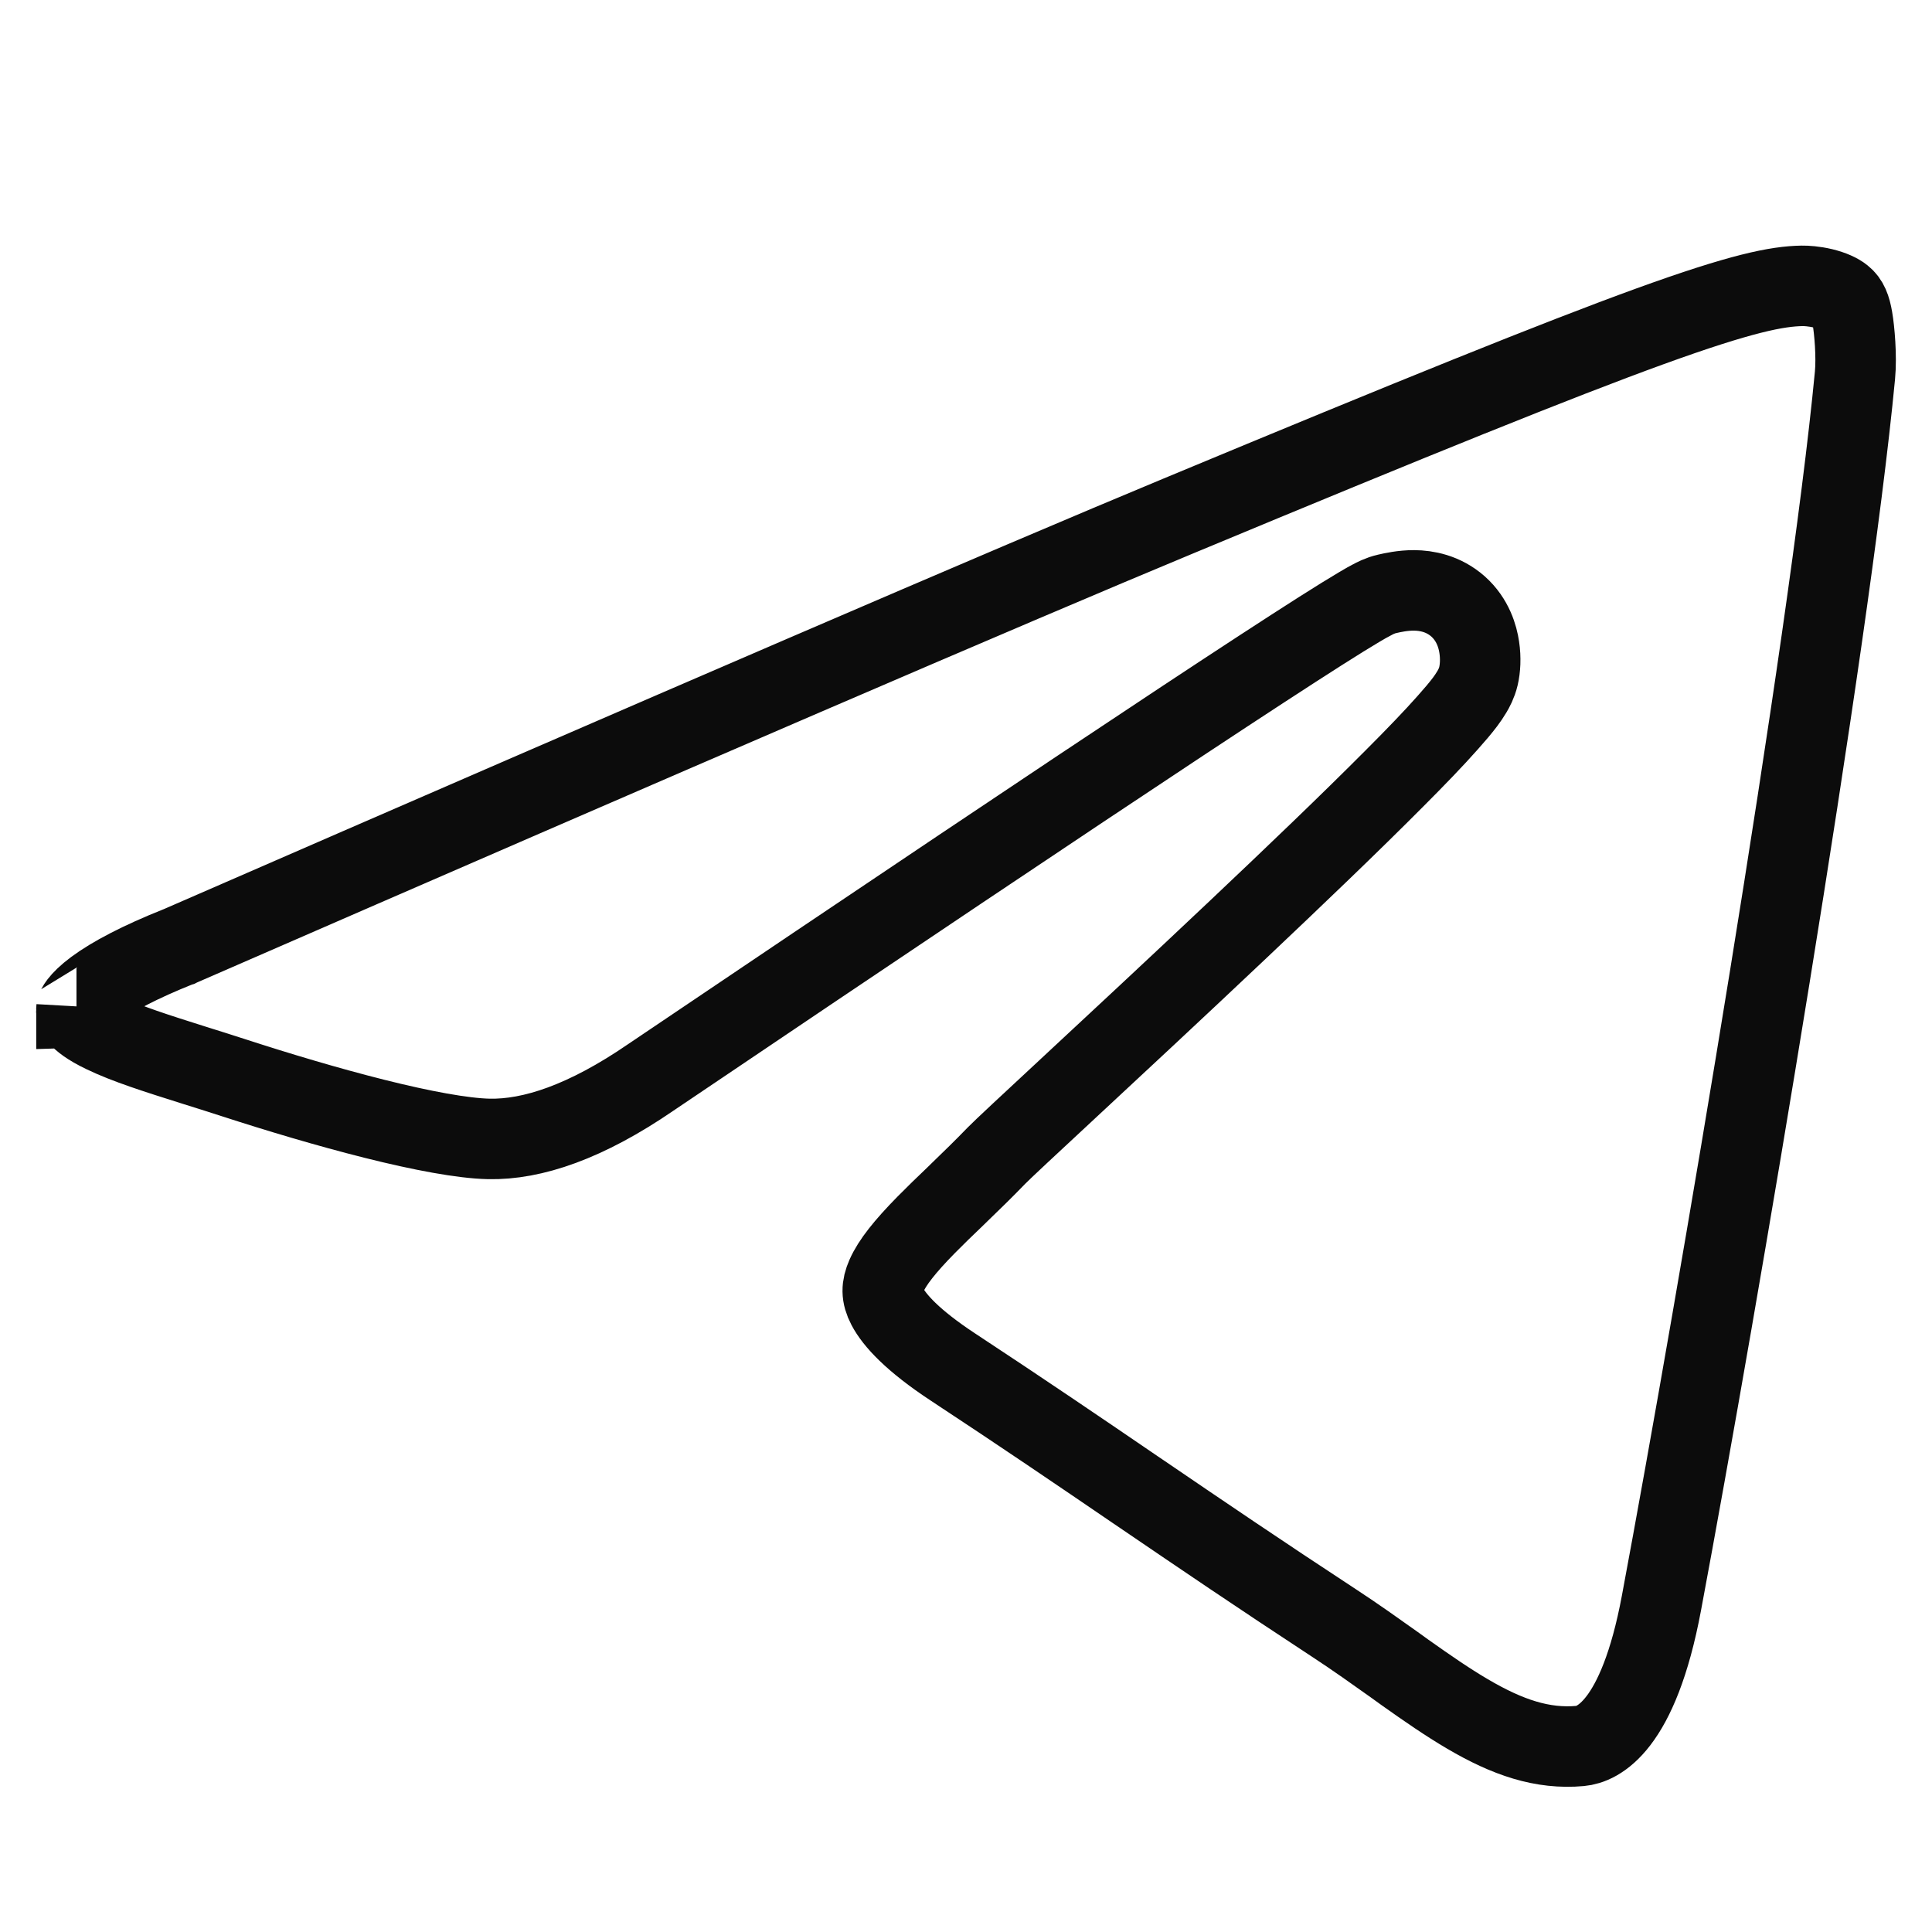 <svg width="24" height="24" viewBox="0 0 24 24" fill="none" xmlns="http://www.w3.org/2000/svg">
<path d="M2.222 11.757L2.229 11.755L2.237 11.751C8.439 9.049 12.57 7.269 14.635 6.411C17.59 5.181 19.364 4.465 20.496 4.054C21.638 3.64 22.077 3.556 22.387 3.551C22.436 3.55 22.536 3.556 22.645 3.582C22.756 3.609 22.84 3.648 22.887 3.687C22.957 3.743 22.989 3.824 23.012 3.959C23.036 4.096 23.066 4.427 23.043 4.664C22.725 8.003 21.344 16.145 20.639 19.914C20.35 21.46 19.841 21.67 19.631 21.689C19.161 21.732 18.726 21.583 18.231 21.292C17.982 21.146 17.729 20.971 17.454 20.776C17.409 20.744 17.364 20.711 17.318 20.678C17.086 20.513 16.839 20.337 16.581 20.168C15.649 19.557 14.919 19.061 14.194 18.567L14.098 18.502C13.405 18.029 12.707 17.554 11.835 16.98C11.336 16.651 11.111 16.401 11.02 16.227C10.948 16.09 10.951 15.986 11.01 15.851C11.084 15.682 11.243 15.483 11.502 15.219C11.614 15.105 11.734 14.989 11.865 14.864C11.882 14.848 11.898 14.831 11.915 14.815C12.063 14.672 12.221 14.519 12.378 14.356C12.446 14.286 12.784 13.971 13.271 13.519C13.836 12.994 14.6 12.284 15.37 11.556C16.077 10.888 16.782 10.213 17.317 9.675C17.585 9.407 17.815 9.168 17.983 8.978C18.067 8.884 18.142 8.796 18.2 8.719C18.229 8.68 18.258 8.638 18.284 8.594C18.305 8.559 18.345 8.488 18.366 8.398C18.388 8.305 18.396 8.175 18.376 8.043C18.357 7.911 18.298 7.699 18.113 7.534C17.929 7.371 17.717 7.335 17.567 7.334C17.427 7.333 17.298 7.362 17.233 7.377L17.229 7.378C17.146 7.396 17.068 7.438 17.042 7.452C17.041 7.453 17.039 7.453 17.038 7.454C16.994 7.477 16.942 7.507 16.883 7.542C16.766 7.611 16.605 7.711 16.405 7.838C16.004 8.093 15.429 8.468 14.68 8.963C13.183 9.953 10.985 11.426 8.087 13.382L8.087 13.382L8.084 13.384C7.281 13.935 6.615 14.16 6.071 14.148C5.752 14.141 5.244 14.047 4.651 13.898C4.069 13.752 3.444 13.564 2.908 13.39C2.73 13.332 2.563 13.28 2.407 13.231C1.942 13.084 1.571 12.967 1.288 12.83C1.104 12.742 1.015 12.669 0.975 12.62C0.951 12.591 0.945 12.574 0.95 12.53C0.95 12.531 0.95 12.532 0.95 12.532C0.951 12.532 0.972 12.446 1.184 12.288C1.398 12.13 1.736 11.951 2.222 11.757Z" stroke="#0C0C0C"/>
</svg>
